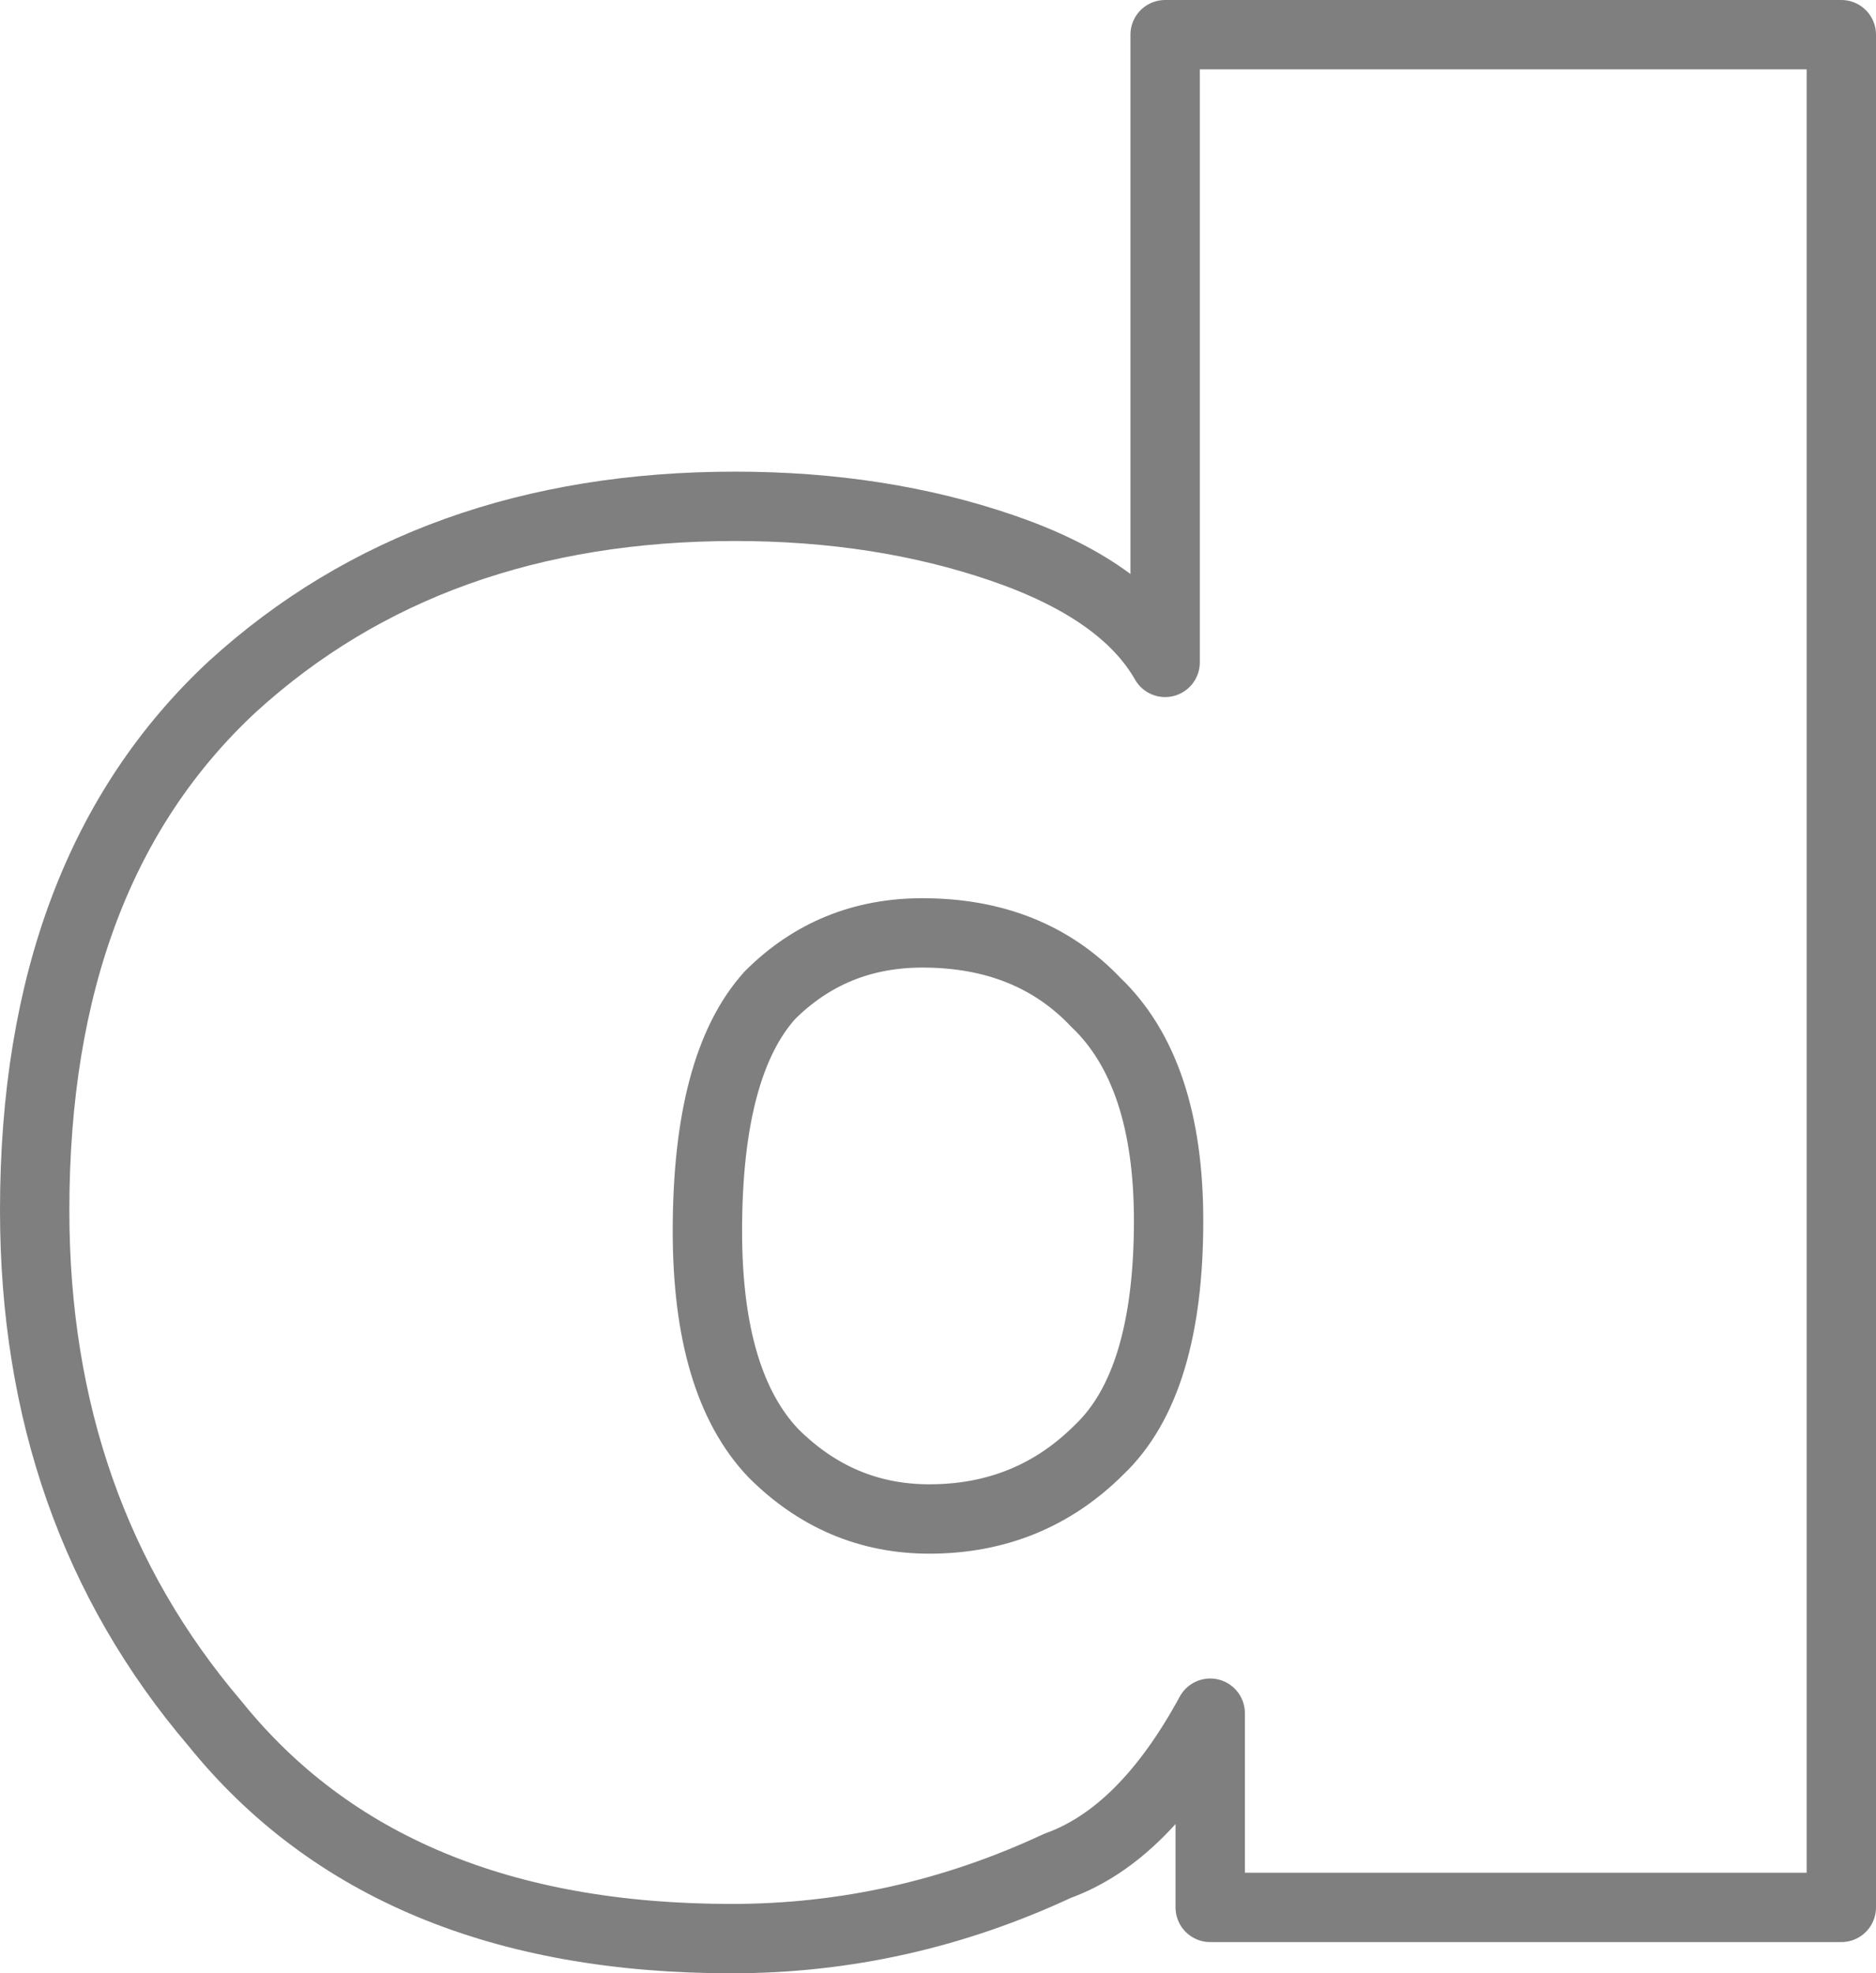 <?xml version="1.0" encoding="UTF-8" standalone="no"?>
<svg xmlns:xlink="http://www.w3.org/1999/xlink" height="28.45px" width="27.05px" xmlns="http://www.w3.org/2000/svg">
  <g transform="matrix(1.0, 0.0, 0.0, 1.0, -385.8, -238.25)">
    <path d="M412.35 238.75 L412.35 265.75 403.25 265.75 403.25 262.95 Q402.3 264.7 401.05 265.15 398.8 266.2 396.35 266.2 391.4 266.2 388.9 263.1 386.3 260.05 386.3 255.7 386.3 250.8 389.15 248.15 392.0 245.55 396.4 245.55 398.5 245.55 400.25 246.15 402.0 246.75 402.6 247.8 L402.6 238.75 412.35 238.75 M402.65 255.85 Q402.65 253.7 401.6 252.7 400.65 251.7 399.1 251.7 397.8 251.7 396.9 252.6 396.0 253.6 396.0 256.0 396.0 258.2 396.95 259.2 397.9 260.15 399.2 260.15 400.65 260.15 401.65 259.15 402.65 258.2 402.65 255.85" fill="none" stroke="#000000" stroke-linecap="round" stroke-linejoin="round" stroke-opacity="0.502" stroke-width="1.0"/>
  </g>
</svg>
